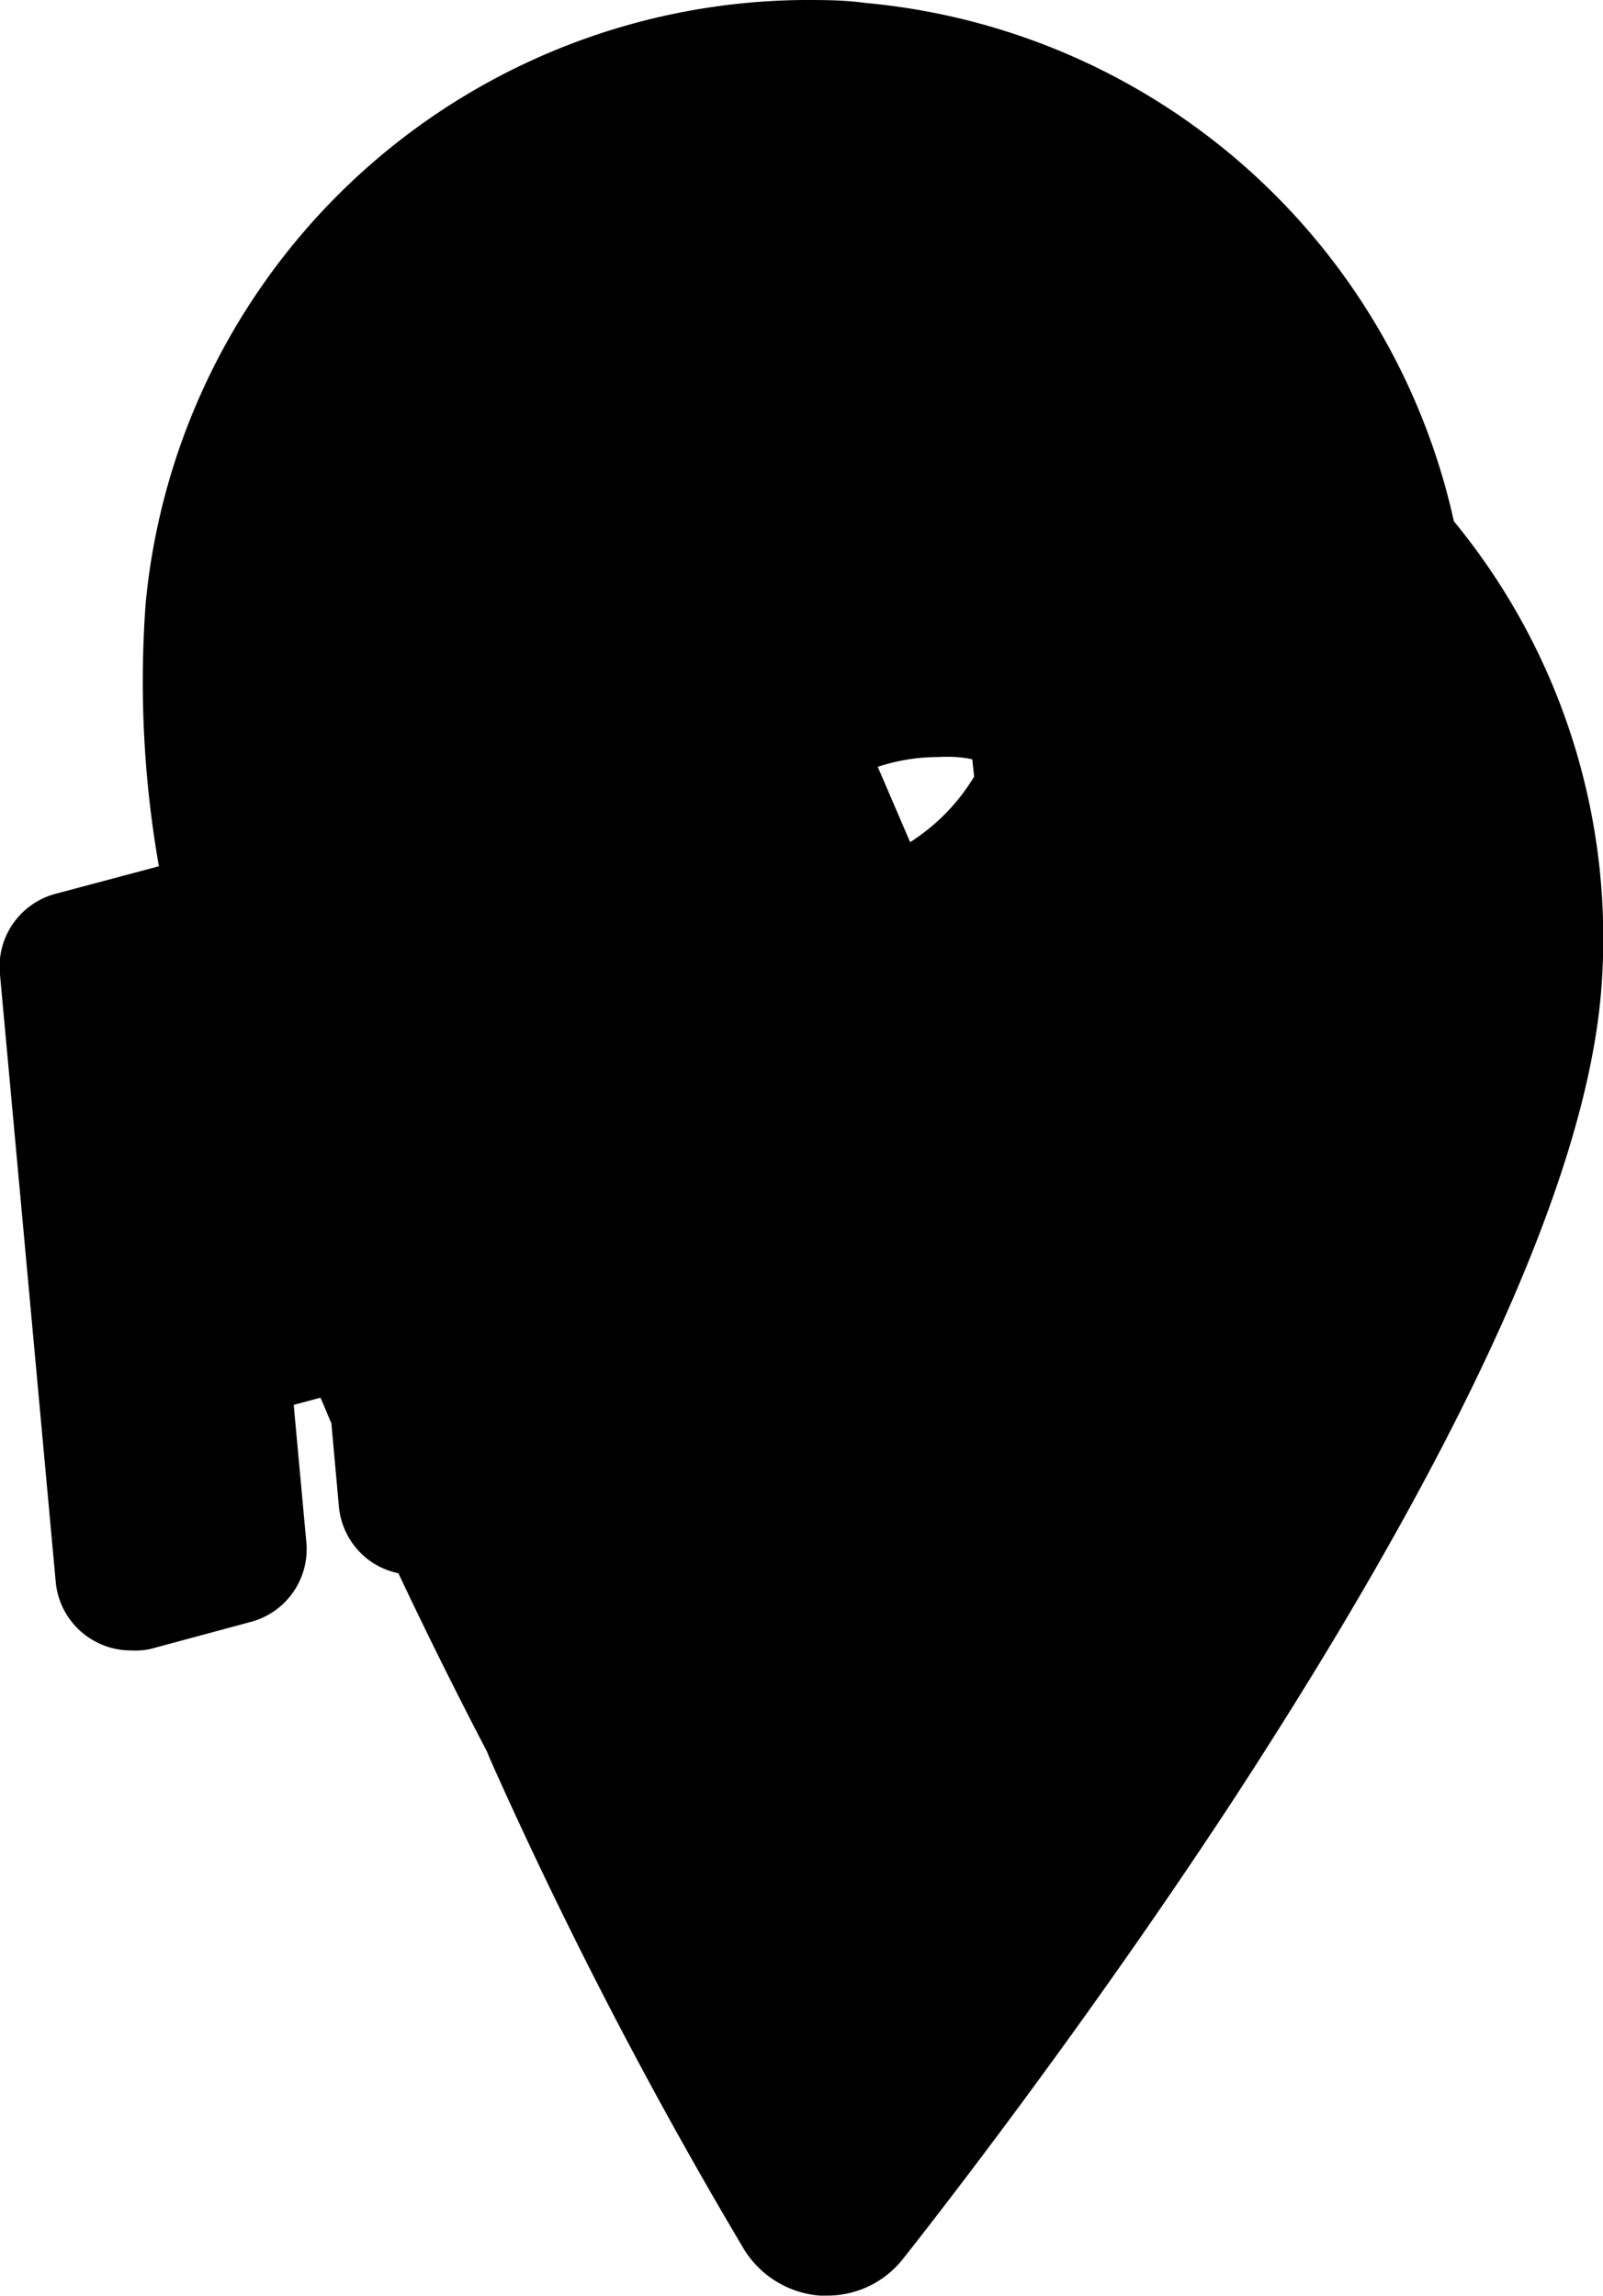 <svg viewBox="0 0 42.57 60.96">
  <defs>
    <style>
      .svg_map_1 {
        fill: #111;
      }

      .svg_map_2 {
        fill: #da2037;
      }

      .svg_map_3 {
        fill: #ff4158;
      }

      .svg_map_4 {
        fill: #fff;
      }
    </style>
  </defs>
  <path class="svg_map_1" d="M38.61,13.84A17.64,17.64,0,0,0,23,.08H23C22.42,0,21.89,0,21.37,0A17.69,17.69,0,0,0,3.87,16a28.28,28.28,0,0,0,.35,7l-2.74.73A2,2,0,0,0,0,25.88L1.48,42a2,2,0,0,0,.85,1.46,2,2,0,0,0,1.15.36A1.91,1.91,0,0,0,4,43.78l2.67-.72A2,2,0,0,0,8.14,41L7.8,37.3h0l.71-.19c.1.22.19.45.29.68L9,40a2,2,0,0,0,.85,1.46,2,2,0,0,0,.73.31c.74,1.57,1.53,3.16,2.35,4.73l.07.17.15.34a125.4,125.4,0,0,0,6.62,12.73,2.61,2.61,0,0,0,2,1.21H22a2.56,2.56,0,0,0,2-1c.18-.23,4.45-5.6,8.75-12.16,6-9.2,9.31-16.38,9.76-21.35A17.42,17.42,0,0,0,38.61,13.84ZM25.87,20.62a5.33,5.33,0,0,1-1.7,1.74l-.86-2a5.12,5.12,0,0,1,1.61-.26,3.77,3.77,0,0,1,.47,0,3.18,3.18,0,0,1,.43.06Z"/>
  <path class="svg_map_2" d="M26.26,9.41h-.07A15.59,15.59,0,0,0,9.28,23.52c-.5,5.6,1.39,13.23,5.62,22.67a124,124,0,0,0,6.49,12.5.54.54,0,0,0,.43.26h0a.55.55,0,0,0,.48-.2c0-.06,4.31-5.4,8.64-12C36.8,37.82,40,31,40.39,26.31A15.59,15.59,0,0,0,26.26,9.41ZM32,25.94a7.23,7.23,0,1,1-6.55-7.84A7.24,7.24,0,0,1,32,25.94Z"/>
  <path class="svg_map_3" d="M22.72,2.07h-.07A15.6,15.6,0,0,0,5.74,16.18c-.5,5.61,1.39,13.24,5.61,22.68a123,123,0,0,0,6.5,12.49.57.57,0,0,0,.43.27h0a.58.58,0,0,0,.48-.21s4.31-5.39,8.64-12c5.85-8.92,9-15.8,9.44-20.43A15.6,15.6,0,0,0,22.72,2.07ZM28.46,18.6a7.23,7.23,0,1,1-6.55-7.84A7.25,7.25,0,0,1,28.46,18.6Z"/>
  <g>
    <path class="svg_map_1" d="M6.8,25.39l2,5.65,1.06-6.46,3.64-1,1.48,16.16-2.67.72-.45-4.9-.53-7.23L10,35.62,8.55,36,6.14,29.67,7,37.13l.42,4.66-2.67.72L3.23,26.35Z"/>
    <path class="svg_map_1" d="M24.59,33.69,20.1,34.9l-.57,3.61-3.15.85L19.8,21.88l2.64-.71L28.74,36l-3,.8Zm-4-1.63,3.08-.83L21.6,25.72Z"/>
    <path class="svg_map_1" d="M32.78,28.87l.54,5.93-2.9.78L28.93,19.43l5-1.33A6.07,6.07,0,0,1,36,18a4.5,4.5,0,0,1,1.79.58,4.18,4.18,0,0,1,1.35,1.27,4.82,4.82,0,0,1,.75,1.93A5.07,5.07,0,0,1,39.8,24a5.43,5.43,0,0,1-.95,1.89,6.28,6.28,0,0,1-1.62,1.45,7.65,7.65,0,0,1-2.07.9Zm-.24-2.53,2.13-.54a3.12,3.12,0,0,0,1-.47,2.94,2.94,0,0,0,.76-.73,2.67,2.67,0,0,0,.44-1,2.78,2.78,0,0,0,.06-1.12,3.35,3.35,0,0,0-.26-.93,2,2,0,0,0-.51-.69,1.71,1.71,0,0,0-.76-.38,2.13,2.13,0,0,0-1,0l-2.37.62Z"/>
  </g>
  <g>
    <path class="svg_map_4" d="M5.45,24.73l2,5.65,1.06-6.46,3.65-1L13.58,39.1l-2.67.72-.44-4.91-.54-7.22L8.65,35l-1.45.39L4.8,29l.8,7.46L6,41.13l-2.68.72L1.88,25.7Z"/>
    <path class="svg_map_4" d="M23.24,33l-4.48,1.21-.58,3.61L15,38.71l3.42-17.48,2.64-.71,6.3,14.86-3,.8Zm-4-1.64,3.09-.83-2.07-5.5Z"/>
    <path class="svg_map_4" d="M31.44,28.22,32,34.14l-2.91.79L27.59,18.77l5-1.33a5.85,5.85,0,0,1,2.06-.14,4.44,4.44,0,0,1,1.79.57,4.12,4.12,0,0,1,1.35,1.28,5.37,5.37,0,0,1,.69,4.19,5.39,5.39,0,0,1-1,1.9,6.25,6.25,0,0,1-1.62,1.44,7.13,7.13,0,0,1-2.07.91Zm-.24-2.53,2.13-.54a3.74,3.74,0,0,0,1-.47A3.3,3.3,0,0,0,35.1,24a3,3,0,0,0,.44-.95,3,3,0,0,0,.06-1.12,3.33,3.33,0,0,0-.27-.94,2,2,0,0,0-.51-.69,1.78,1.78,0,0,0-.75-.38,2.18,2.18,0,0,0-1,0l-2.36.63Z"/>
  </g>
</svg>

